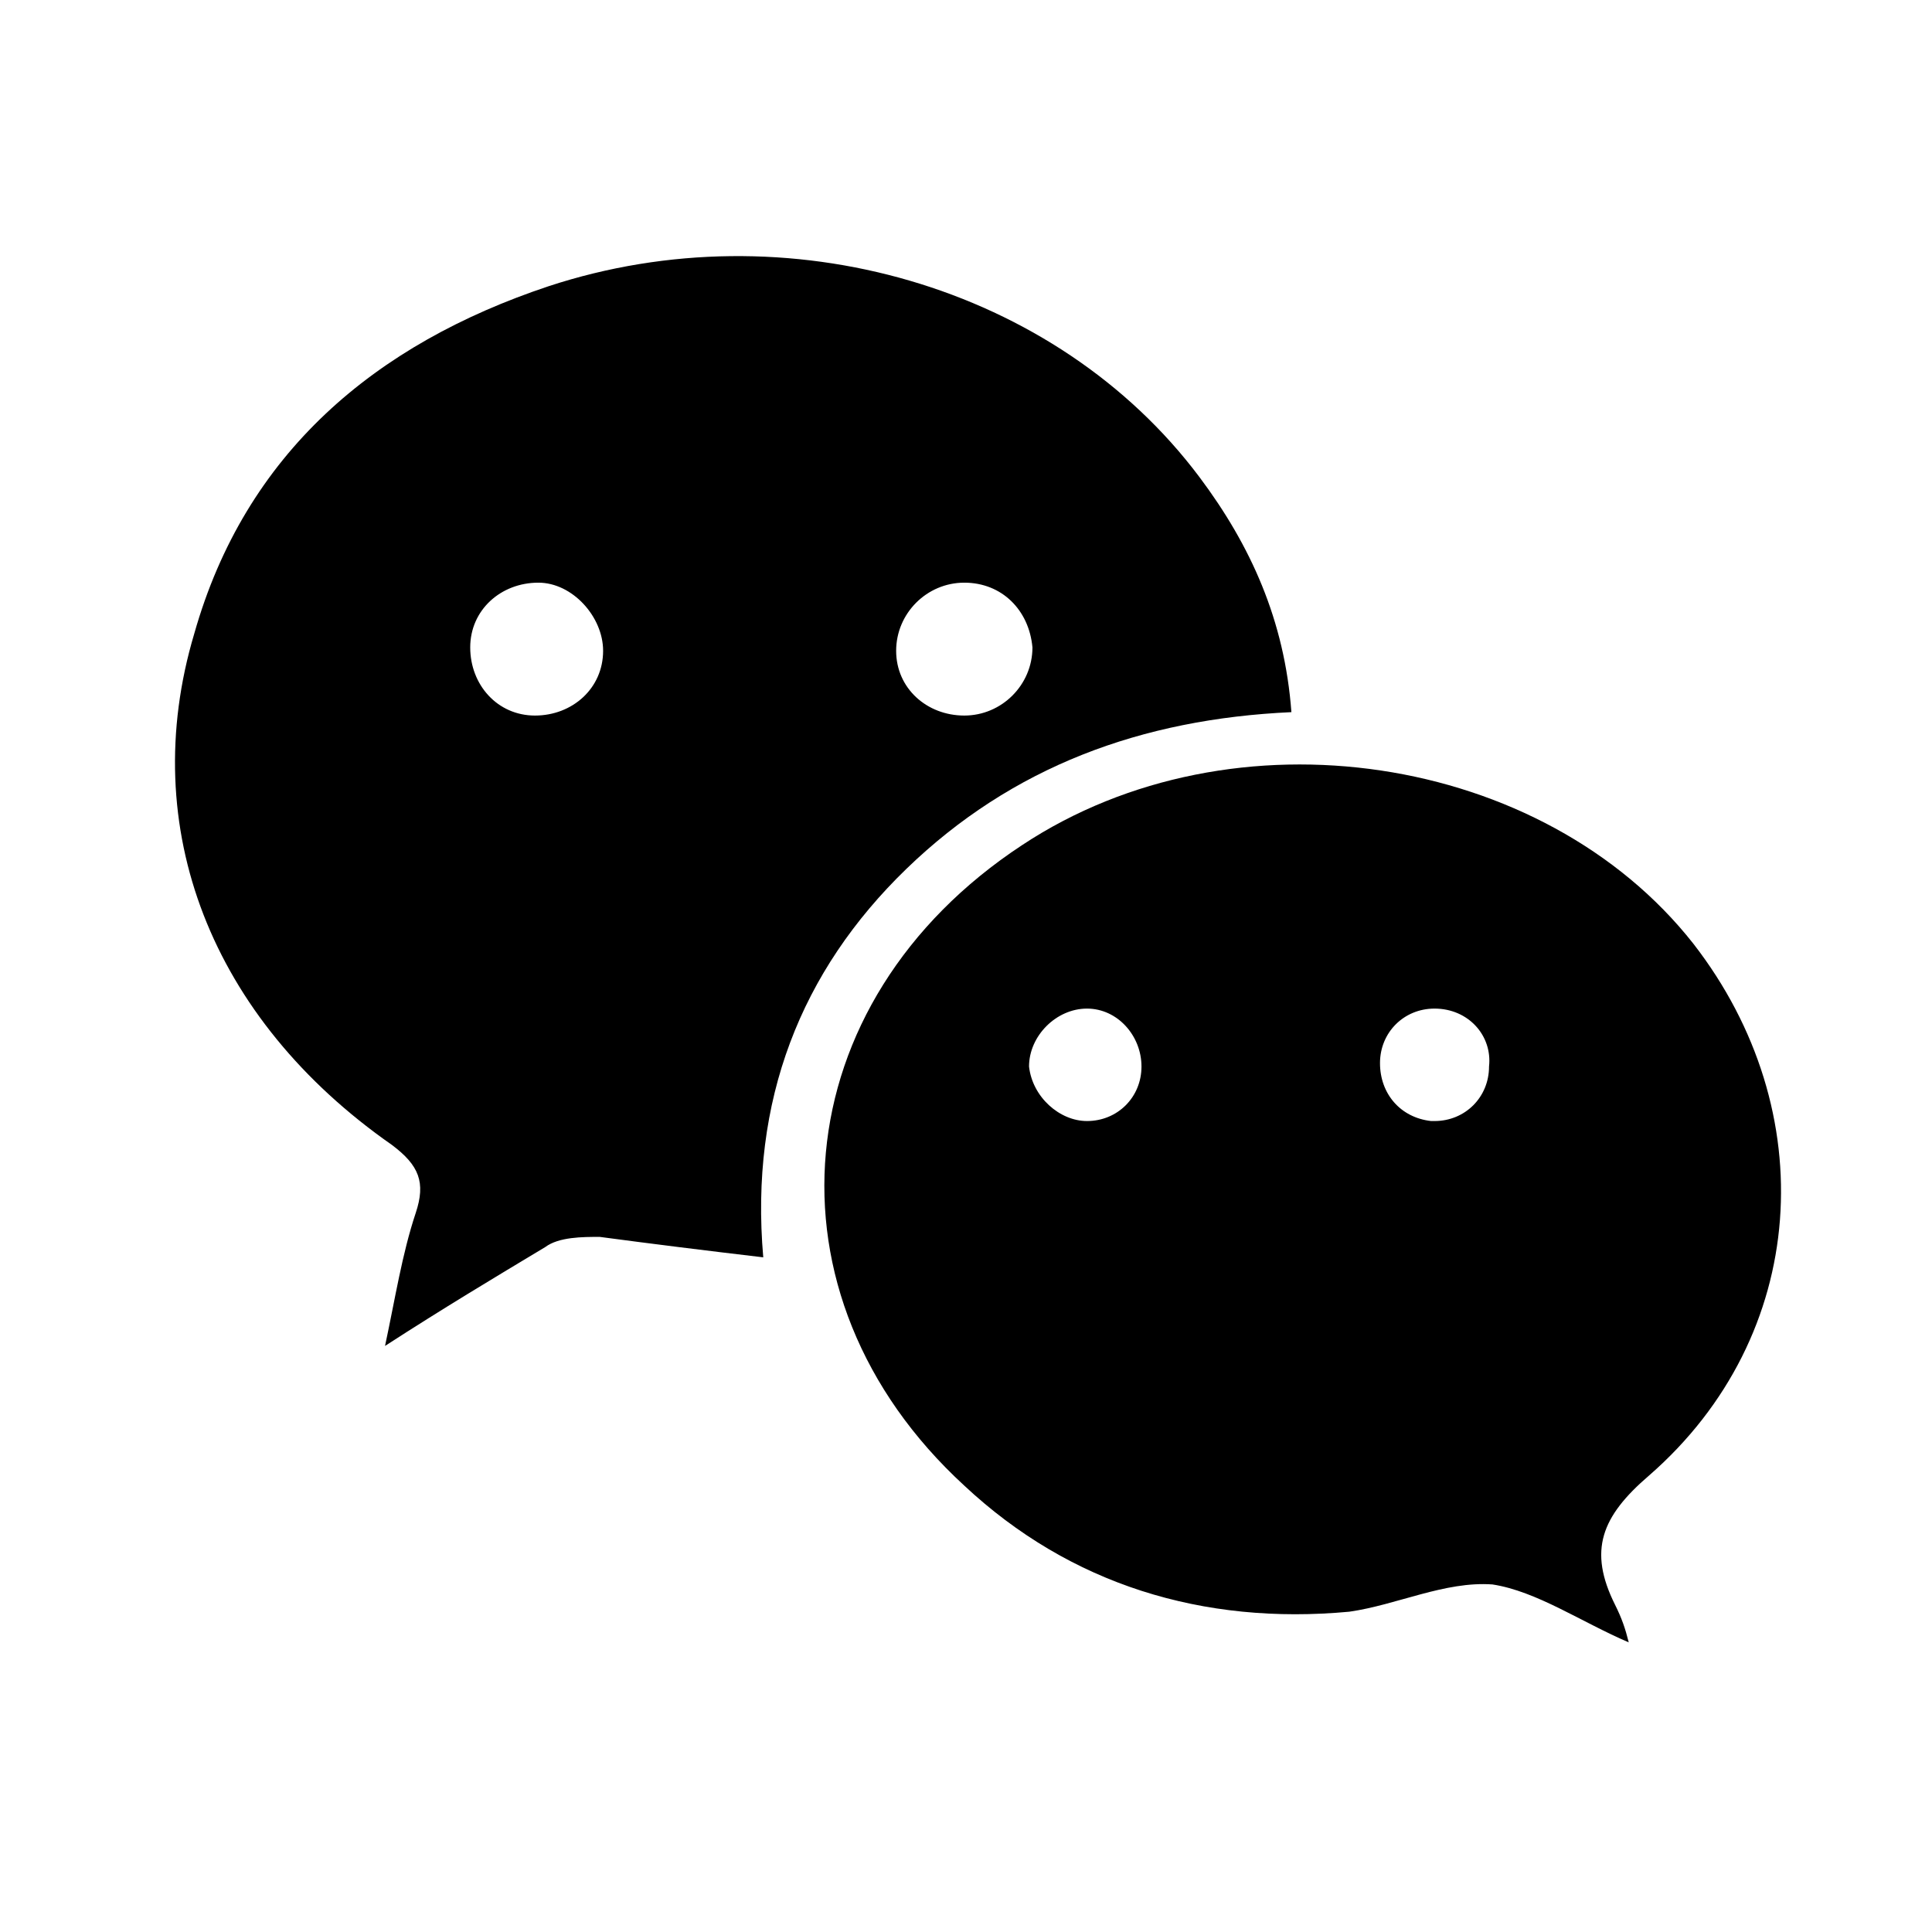 <?xml version="1.0" encoding="utf-8"?>
<!-- Generator: Adobe Illustrator 23.0.1, SVG Export Plug-In . SVG Version: 6.00 Build 0)  -->
<svg version="1.1" id="Layer_1" xmlns="http://www.w3.org/2000/svg" xmlns:xlink="http://www.w3.org/1999/xlink" x="0px" y="0px"
	 viewBox="0 0 56.7 56.7" style="enable-background:new 0 0 56.7 56.7;" xml:space="preserve">
<path d="M37.9,20.9c-4.4,0.2-8.2,1.6-11.3,4.6c-3.1,3-4.6,6.8-4.2,11.4c-1.7-0.2-3.3-0.4-4.8-0.6c-0.5,0-1.2,0-1.6,0.3
	c-1.5,0.9-3,1.8-4.7,2.9c0.3-1.4,0.5-2.7,0.9-3.9c0.3-0.9,0.1-1.4-0.7-2c-5.3-3.7-7.5-9.3-5.8-15c1.5-5.3,5.3-8.5,10.4-10.2
	c7-2.3,14.9,0,19.1,5.6C36.7,16,37.7,18.2,37.9,20.9z M17.7,19.1c0-1-0.9-2-1.9-2c-1.1,0-2,0.8-2,1.9c0,1.1,0.8,2,1.9,2
	C16.8,21,17.7,20.2,17.7,19.1L17.7,19.1z M28.3,17.1c-1.1,0-2,0.9-2,2c0,1.1,0.9,1.9,2,1.9c1.1,0,2-0.9,2-2
	C30.2,17.9,29.4,17.1,28.3,17.1C28.3,17.1,28.3,17.1,28.3,17.1L28.3,17.1z"/>
<path d="M47.8,48.2c-1.4-0.6-2.7-1.5-4-1.7c-1.4-0.1-2.8,0.6-4.2,0.8c-4.3,0.4-8.2-0.8-11.3-3.7C22.2,38,23,29.4,30,24.8
	c6.2-4.1,15.3-2.7,19.7,2.9c3.8,4.9,3.4,11.5-1.3,15.6c-1.4,1.2-1.8,2.2-1,3.8C47.6,47.5,47.7,47.8,47.8,48.2L47.8,48.2z M31.9,32.9
	c0.9,0,1.6-0.7,1.6-1.6c0-0.9-0.7-1.7-1.6-1.7c0,0,0,0,0,0c-0.9,0-1.7,0.8-1.7,1.7C30.3,32.2,31.1,32.9,31.9,32.9z M42.1,29.6
	c-0.9,0-1.6,0.7-1.6,1.6c0,0.9,0.6,1.6,1.5,1.7c0,0,0,0,0.1,0c0.9,0,1.6-0.7,1.6-1.6C43.8,30.4,43.1,29.6,42.1,29.6z"/>
</svg>
